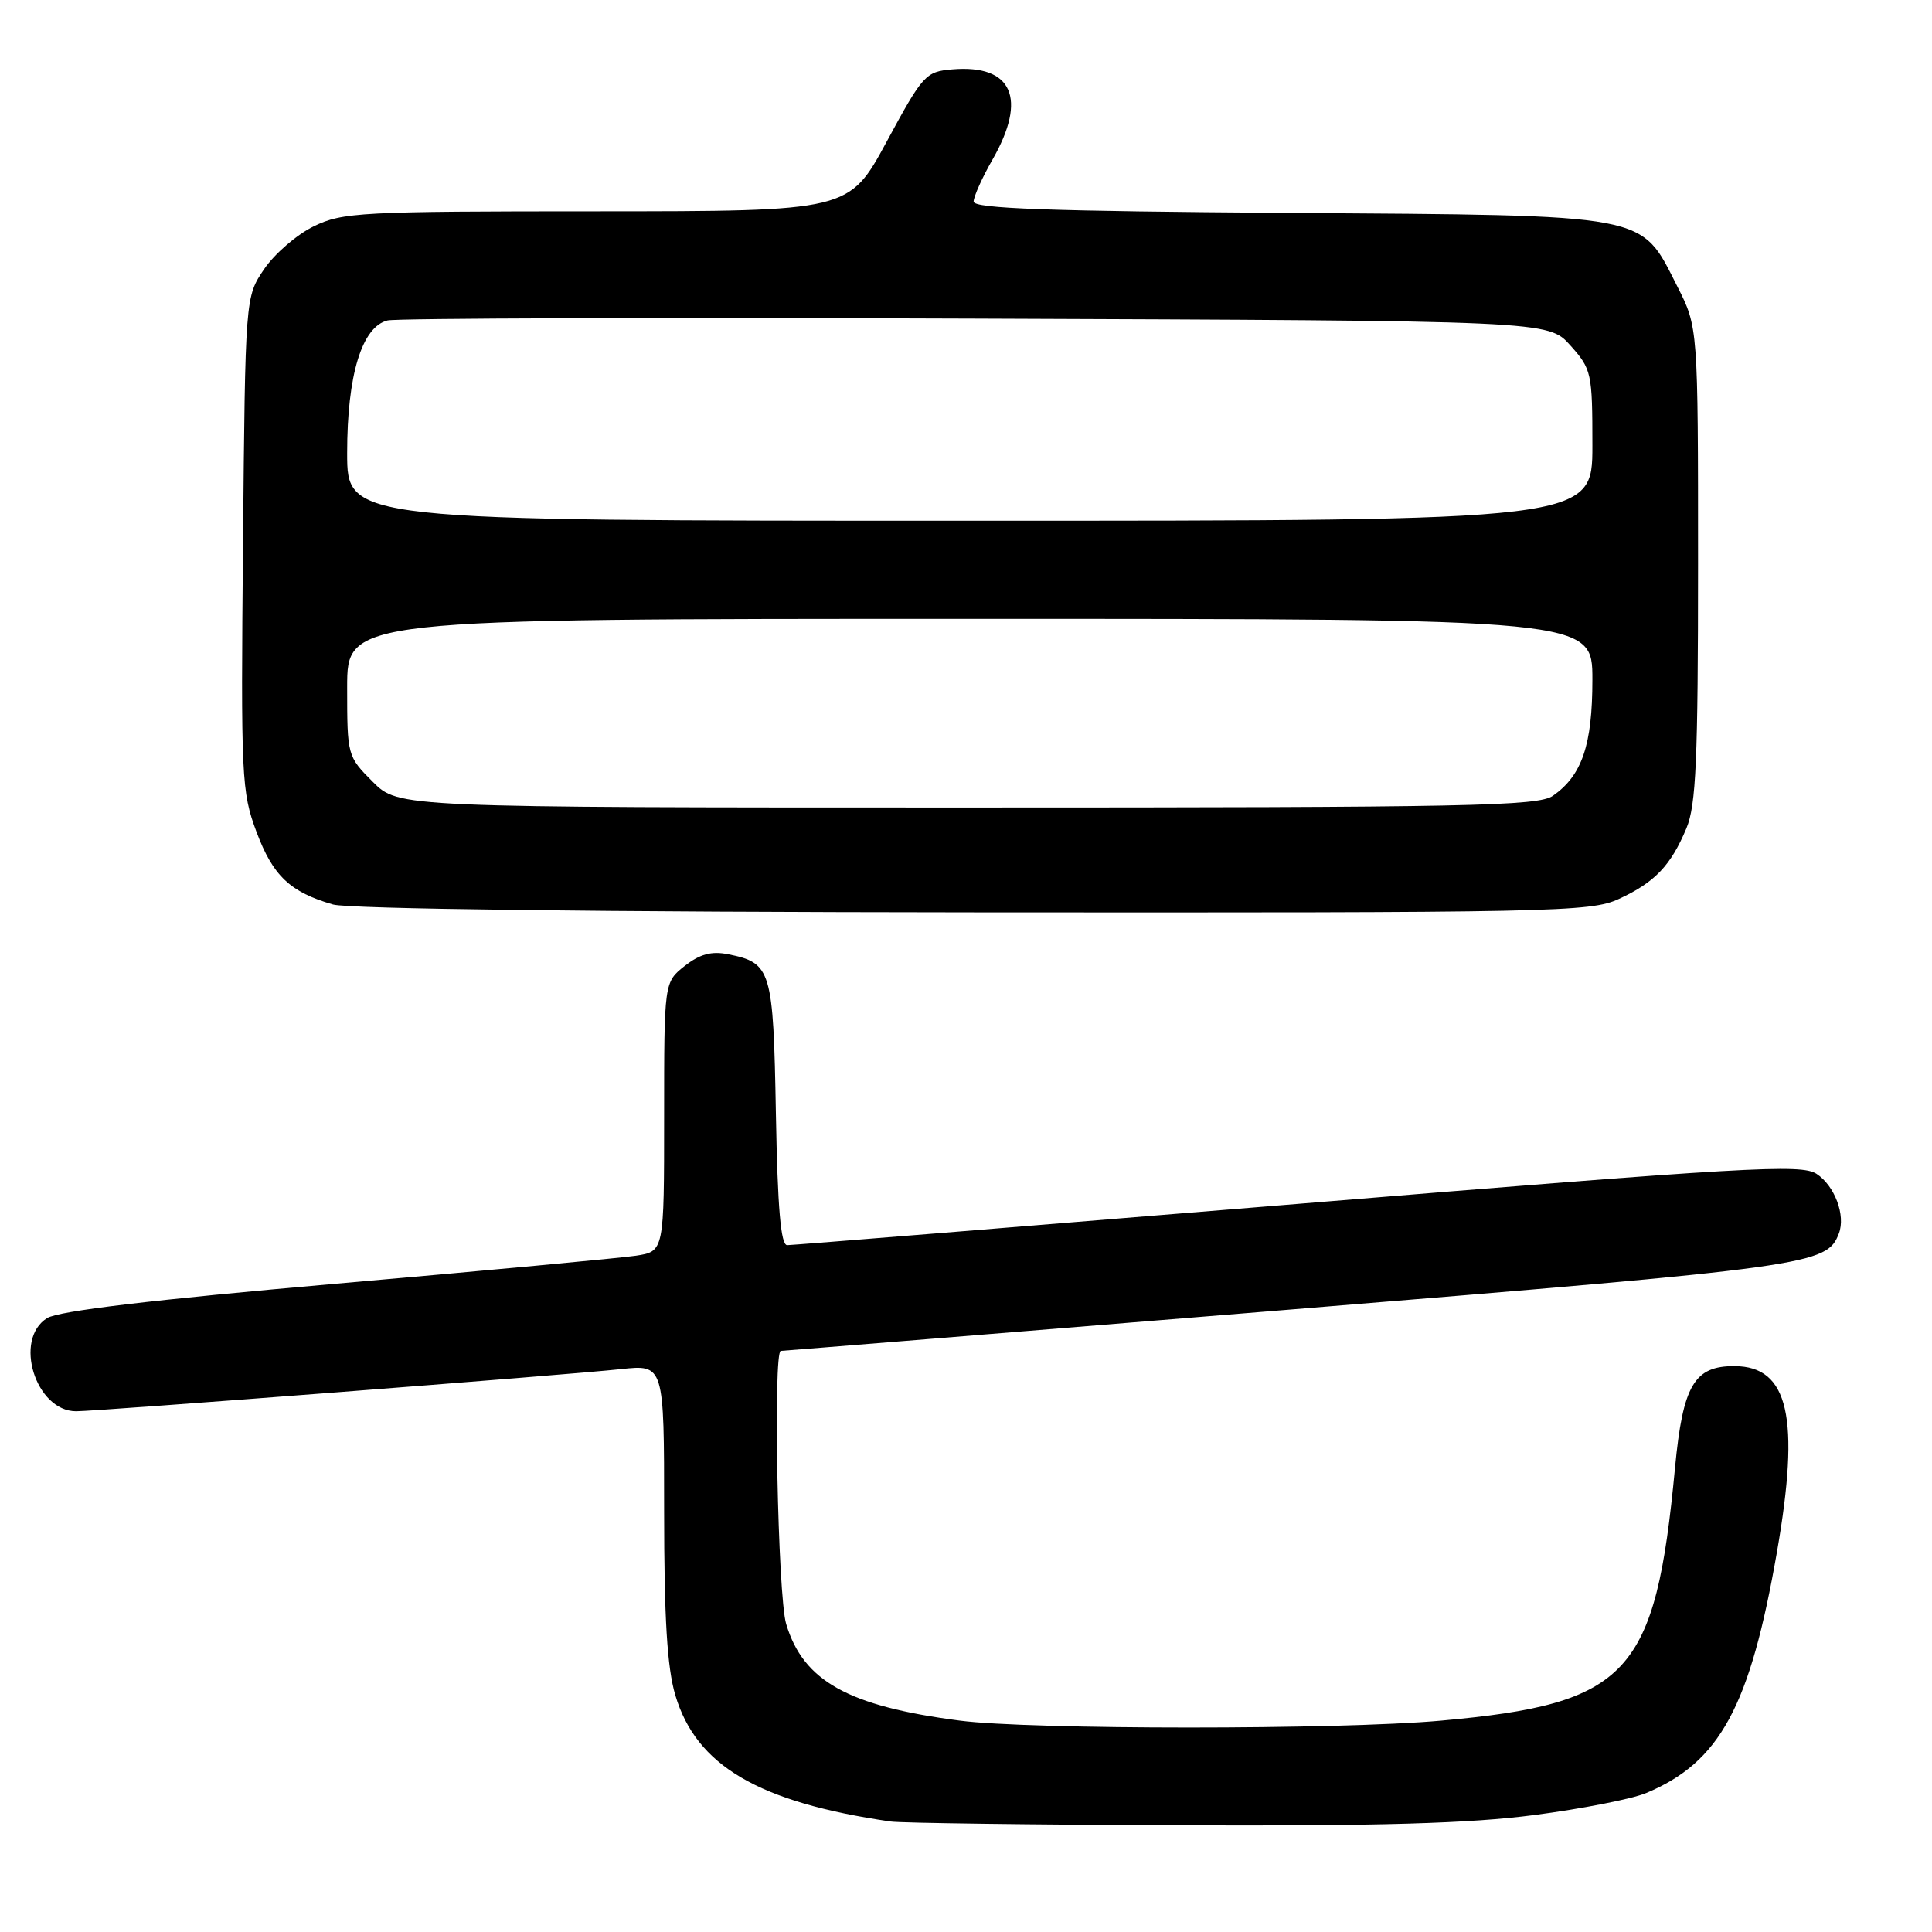 <?xml version="1.0" encoding="UTF-8" standalone="no"?>
<!DOCTYPE svg PUBLIC "-//W3C//DTD SVG 1.1//EN" "http://www.w3.org/Graphics/SVG/1.1/DTD/svg11.dtd" >
<svg xmlns="http://www.w3.org/2000/svg" xmlns:xlink="http://www.w3.org/1999/xlink" version="1.1" viewBox="0 0 256 256">
 <g >
 <path fill="currentColor"
d=" M 203.32 240.50 C 209.60 239.68 216.26 238.37 218.12 237.59 C 227.90 233.51 231.89 226.14 235.46 205.62 C 238.55 187.84 237.00 181.06 229.86 181.02 C 224.50 180.98 222.99 183.55 221.95 194.46 C 219.35 221.95 215.84 225.75 190.89 228.00 C 177.38 229.21 136.58 229.21 127.17 227.99 C 112.39 226.07 106.44 222.76 104.17 215.18 C 103.06 211.48 102.43 179.00 103.46 179.00 C 103.72 179.00 134.17 176.53 171.12 173.51 C 240.17 167.87 242.06 167.61 243.66 163.44 C 244.58 161.04 243.11 157.12 240.70 155.54 C 238.67 154.21 231.57 154.62 171.97 159.52 C 135.41 162.52 104.97 164.99 104.31 164.99 C 103.46 165.00 103.04 160.16 102.81 147.53 C 102.47 128.45 102.21 127.59 96.47 126.44 C 94.27 126.00 92.74 126.42 90.73 127.99 C 88.00 130.15 88.00 130.15 88.00 147.98 C 88.00 165.82 88.00 165.82 84.25 166.39 C 82.19 166.70 64.30 168.37 44.50 170.10 C 20.24 172.22 7.77 173.71 6.25 174.65 C 1.74 177.45 4.71 187.00 10.09 187.00 C 12.89 187.00 75.21 182.18 82.25 181.42 C 88.00 180.80 88.00 180.80 88.00 200.22 C 88.00 214.43 88.40 220.97 89.48 224.61 C 92.25 233.96 100.50 238.81 118.00 241.36 C 119.38 241.56 136.56 241.79 156.20 241.86 C 182.82 241.97 194.80 241.62 203.32 240.50 Z  M 214.50 119.12 C 219.26 116.93 221.39 114.70 223.46 109.75 C 224.74 106.70 225.00 100.66 225.00 74.71 C 225.00 43.36 225.00 43.36 222.25 37.95 C 217.31 28.22 219.03 28.55 170.75 28.21 C 138.93 27.99 129.00 27.63 129.01 26.71 C 129.02 26.04 130.14 23.54 131.51 21.15 C 136.15 13.04 134.15 8.53 126.21 9.19 C 122.65 9.49 122.31 9.86 117.50 18.75 C 112.50 27.99 112.50 27.99 79.07 28.00 C 47.75 28.00 45.37 28.13 41.57 29.99 C 39.33 31.08 36.38 33.63 35.00 35.66 C 32.50 39.35 32.50 39.35 32.20 72.00 C 31.91 103.07 32.00 104.93 33.99 110.24 C 36.17 116.06 38.44 118.21 44.12 119.85 C 46.18 120.44 79.42 120.85 129.00 120.89 C 206.05 120.95 210.72 120.86 214.50 119.12 Z  M 49.40 103.60 C 46.03 100.23 46.00 100.12 46.00 91.10 C 46.00 82.00 46.00 82.00 128.50 82.00 C 211.00 82.00 211.00 82.00 211.00 90.05 C 211.00 98.71 209.63 102.74 205.78 105.44 C 203.81 106.82 194.86 107.00 128.18 107.00 C 52.80 107.00 52.80 107.00 49.40 103.60 Z  M 46.00 60.02 C 46.00 49.69 47.95 43.29 51.36 42.46 C 52.54 42.17 87.62 42.06 129.33 42.22 C 205.16 42.50 205.16 42.50 208.08 45.77 C 210.89 48.91 211.00 49.40 211.00 59.02 C 211.00 69.00 211.00 69.00 128.50 69.00 C 46.00 69.00 46.00 69.00 46.00 60.02 Z "/>
</g>
</svg>